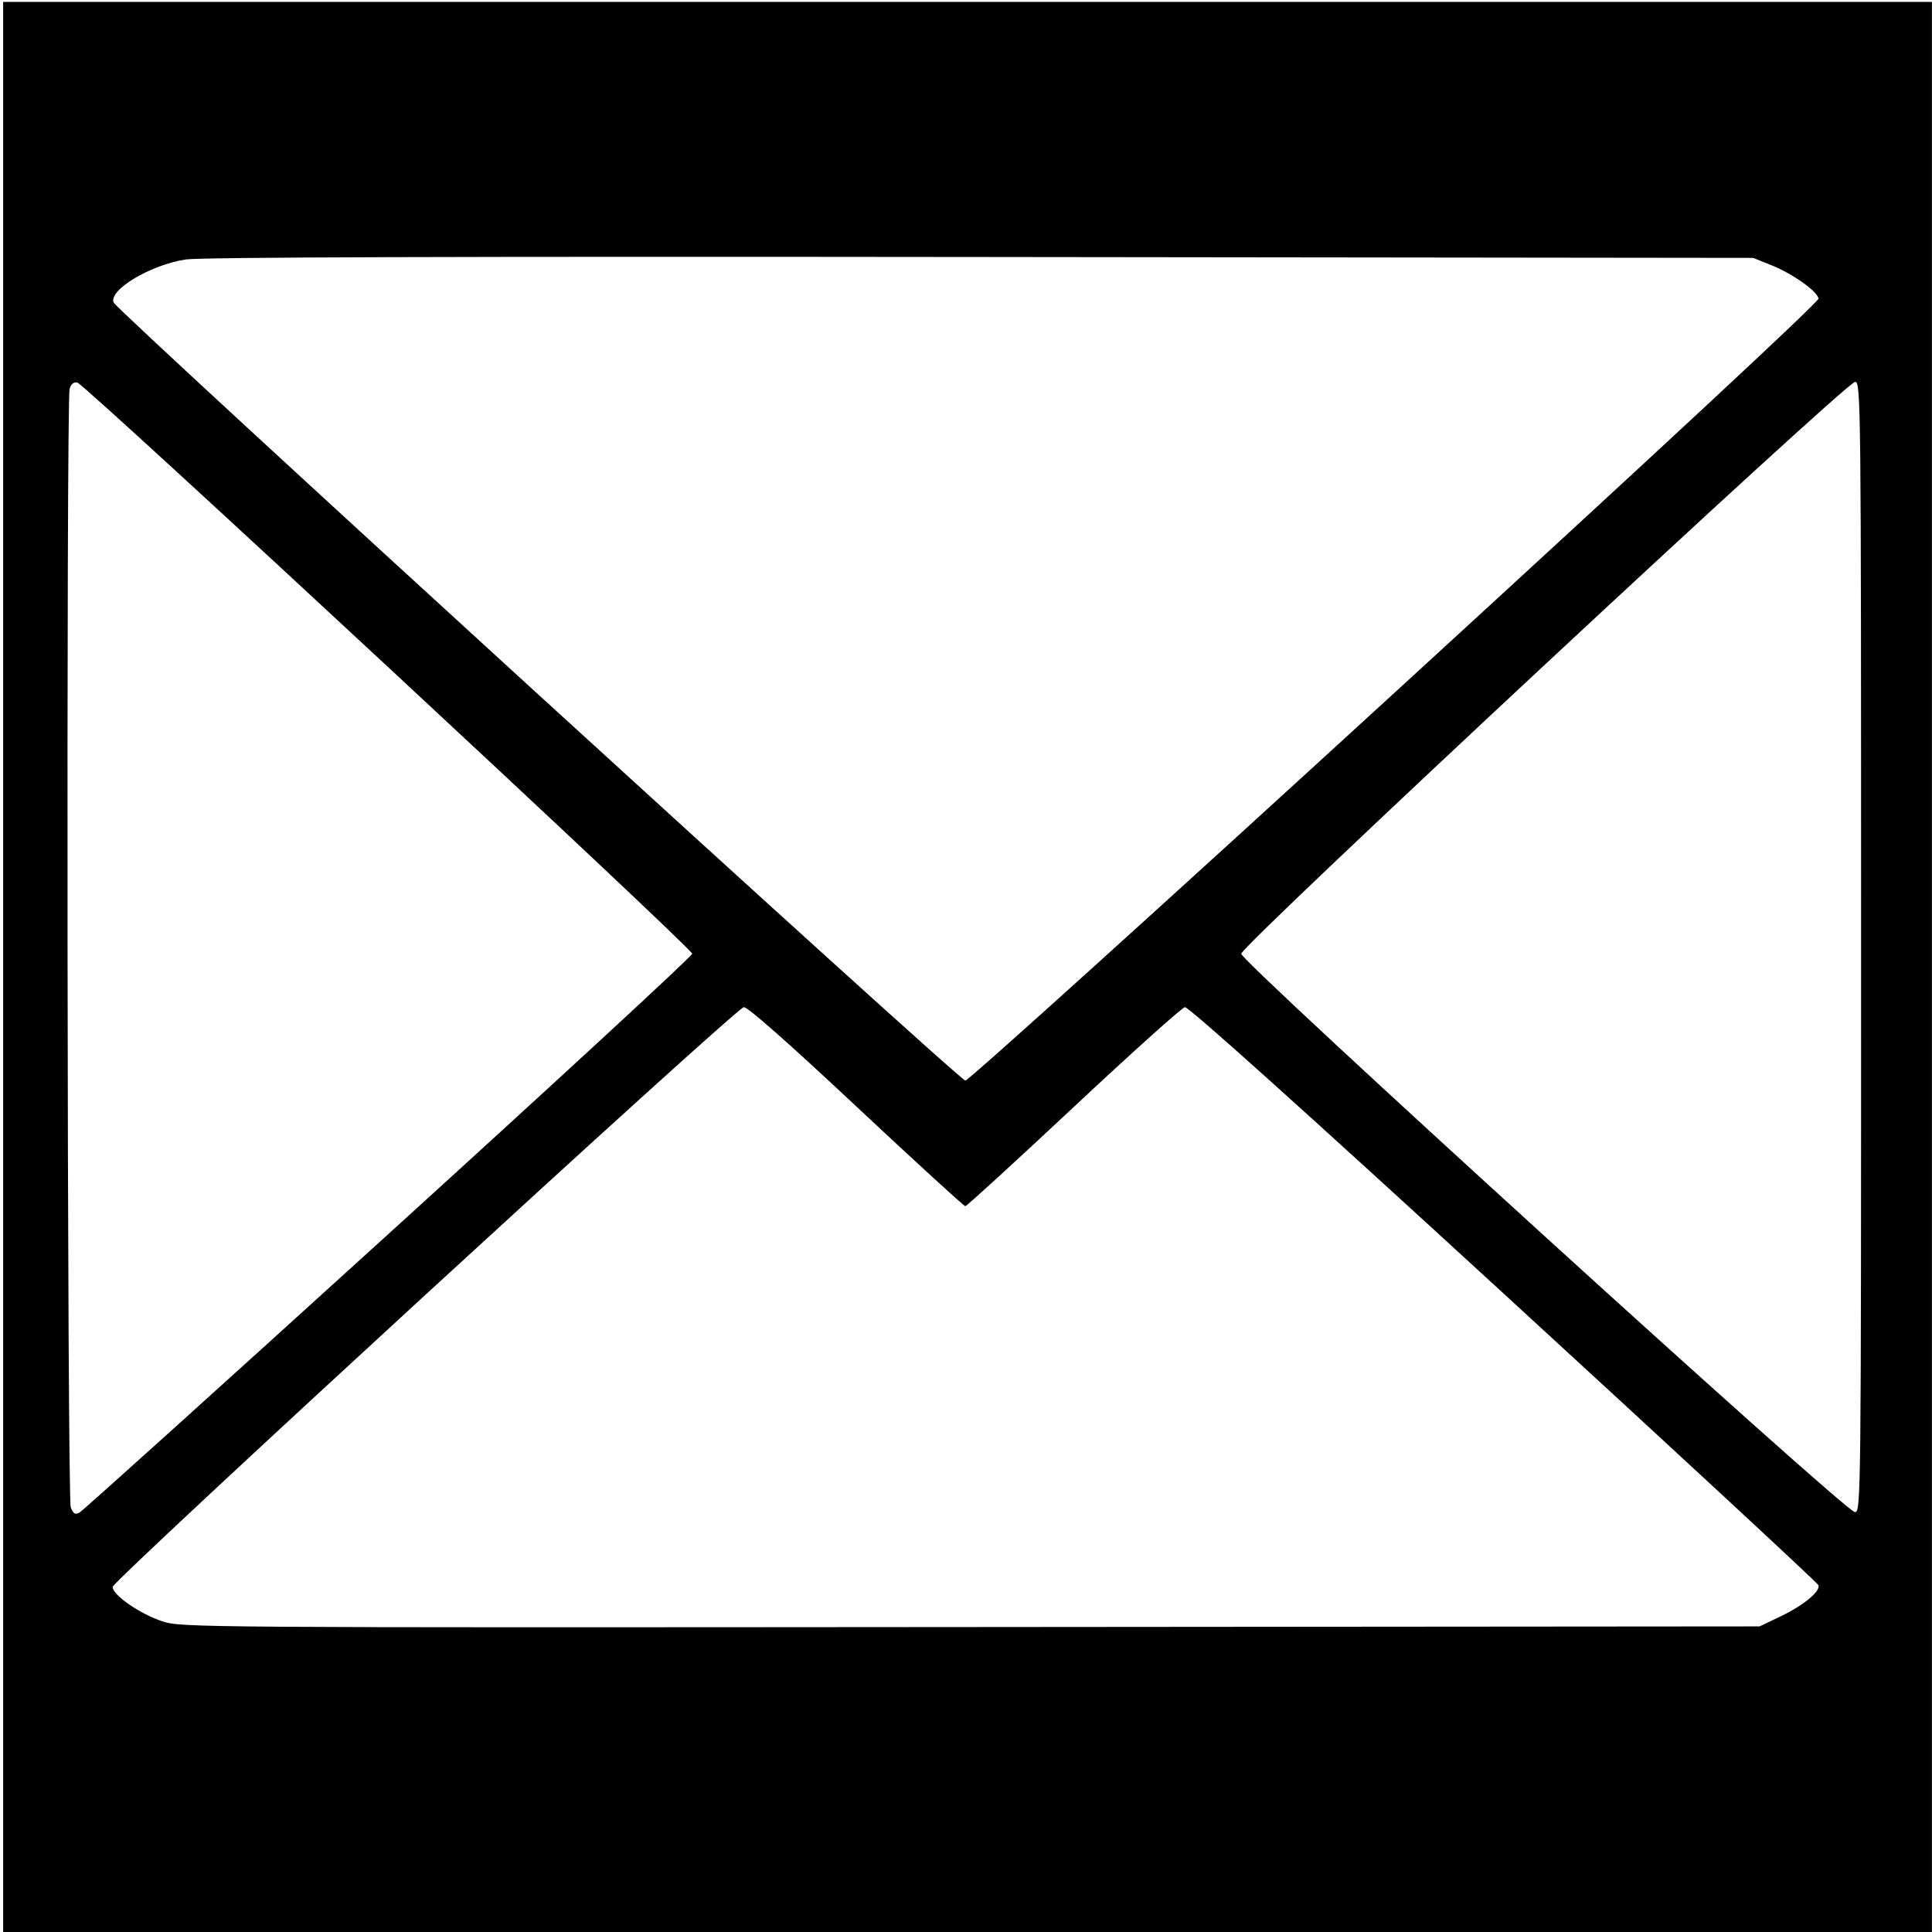 <?xml version="1.0" encoding="UTF-8" standalone="no"?>
<!-- Created with Inkscape (http://www.inkscape.org/) -->

<svg
   xmlns:dc="http://purl.org/dc/elements/1.1/"
   xmlns:cc="http://creativecommons.org/ns#"
   xmlns:rdf="http://www.w3.org/1999/02/22-rdf-syntax-ns#"
   xmlns:svg="http://www.w3.org/2000/svg"
   xmlns="http://www.w3.org/2000/svg"
   xmlns:sodipodi="http://sodipodi.sourceforge.net/DTD/sodipodi-0.dtd"
   xmlns:inkscape="http://www.inkscape.org/namespaces/inkscape"
   id="svg2"
   version="1.1"
   inkscape:version="0.91 r13725"
   width="600"
   height="600"
   viewBox="0 0 600 600"
   sodipodi:docname="email-logo.svg">
  <defs
     id="defs6" />
  <sodipodi:namedview
     pagecolor="#ffffff"
     bordercolor="#666666"
     borderopacity="1"
     objecttolerance="10"
     gridtolerance="10"
     guidetolerance="10"
     inkscape:pageopacity="0"
     inkscape:pageshadow="2"
     inkscape:window-width="1440"
     inkscape:window-height="832"
     id="namedview4"
     showgrid="false"
     inkscape:zoom="0.55625733"
     inkscape:cx="400.92519"
     inkscape:cy="306.27766"
     inkscape:window-x="-4"
     inkscape:window-y="0"
     inkscape:window-maximized="1"
     inkscape:current-layer="svg2" />
  <path
     style="fill:#000000"
     d="m 0.977,300.59 0,-300 299.5,0 299.5,0 0,300 0,300 -299.5,0 -299.5,0 0,-300 z M 552.977,501.981 c 7.087,-3.39 12.371,-7.727 11.772,-9.663 -0.209,-0.675 -44.179,-41.413 -97.713,-90.529 -63.23,-58.012 -97.938,-89.196 -99.059,-89 -0.949,0.166 -16.506,14.139 -34.572,31.052 -18.066,16.913 -33.195,30.75 -33.62,30.75 -0.425,0 -15.692,-13.973 -33.928,-31.052 -21.264,-19.914 -33.771,-30.943 -34.87,-30.75 -2.678,0.471 -195.993,178.044 -196.002,180.042 -0.012,2.533 8.547,8.447 15.492,10.705 5.89,1.915 10.506,1.947 251,1.753 l 245,-0.198 6.5,-3.109 z m -432.25,-118.842 c 51.837,-47.097 94.25,-86.222 94.25,-86.944 0,-1.724 -188.707,-177.014 -190.987,-177.407 -1.128,-0.195 -1.973,0.519 -2.369,2 -1.08,4.031 -0.74,344.42 0.347,347.278 0.794,2.089 1.339,2.417 2.75,1.655 0.968,-0.523 44.172,-39.484 96.009,-86.582 z m 457.25,-89.049 c 0,-170.009 -0.058,-175.5 -1.848,-175.5 -2.765,0 -190.652,175.031 -190.652,177.607 0,2.63 187.664,173.393 190.555,173.393 1.919,0 1.945,-2.32 1.945,-175.5 z M 433.322,214.919 C 515.091,140.018 564.945,93.667 564.762,92.716 c -0.445,-2.309 -7.989,-7.663 -14.503,-10.292 l -5.782,-2.334 -240,-0.277 c -163.455,-0.189 -242.174,0.057 -246.817,0.769 -10.923,1.677 -23.891,9.417 -22.379,13.358 0.994,2.591 262.679,241.649 264.521,241.649 0.982,0 61.066,-54.302 133.52,-120.671 z"
     id="path4140"
     inkscape:connector-curvature="0" />
</svg>

